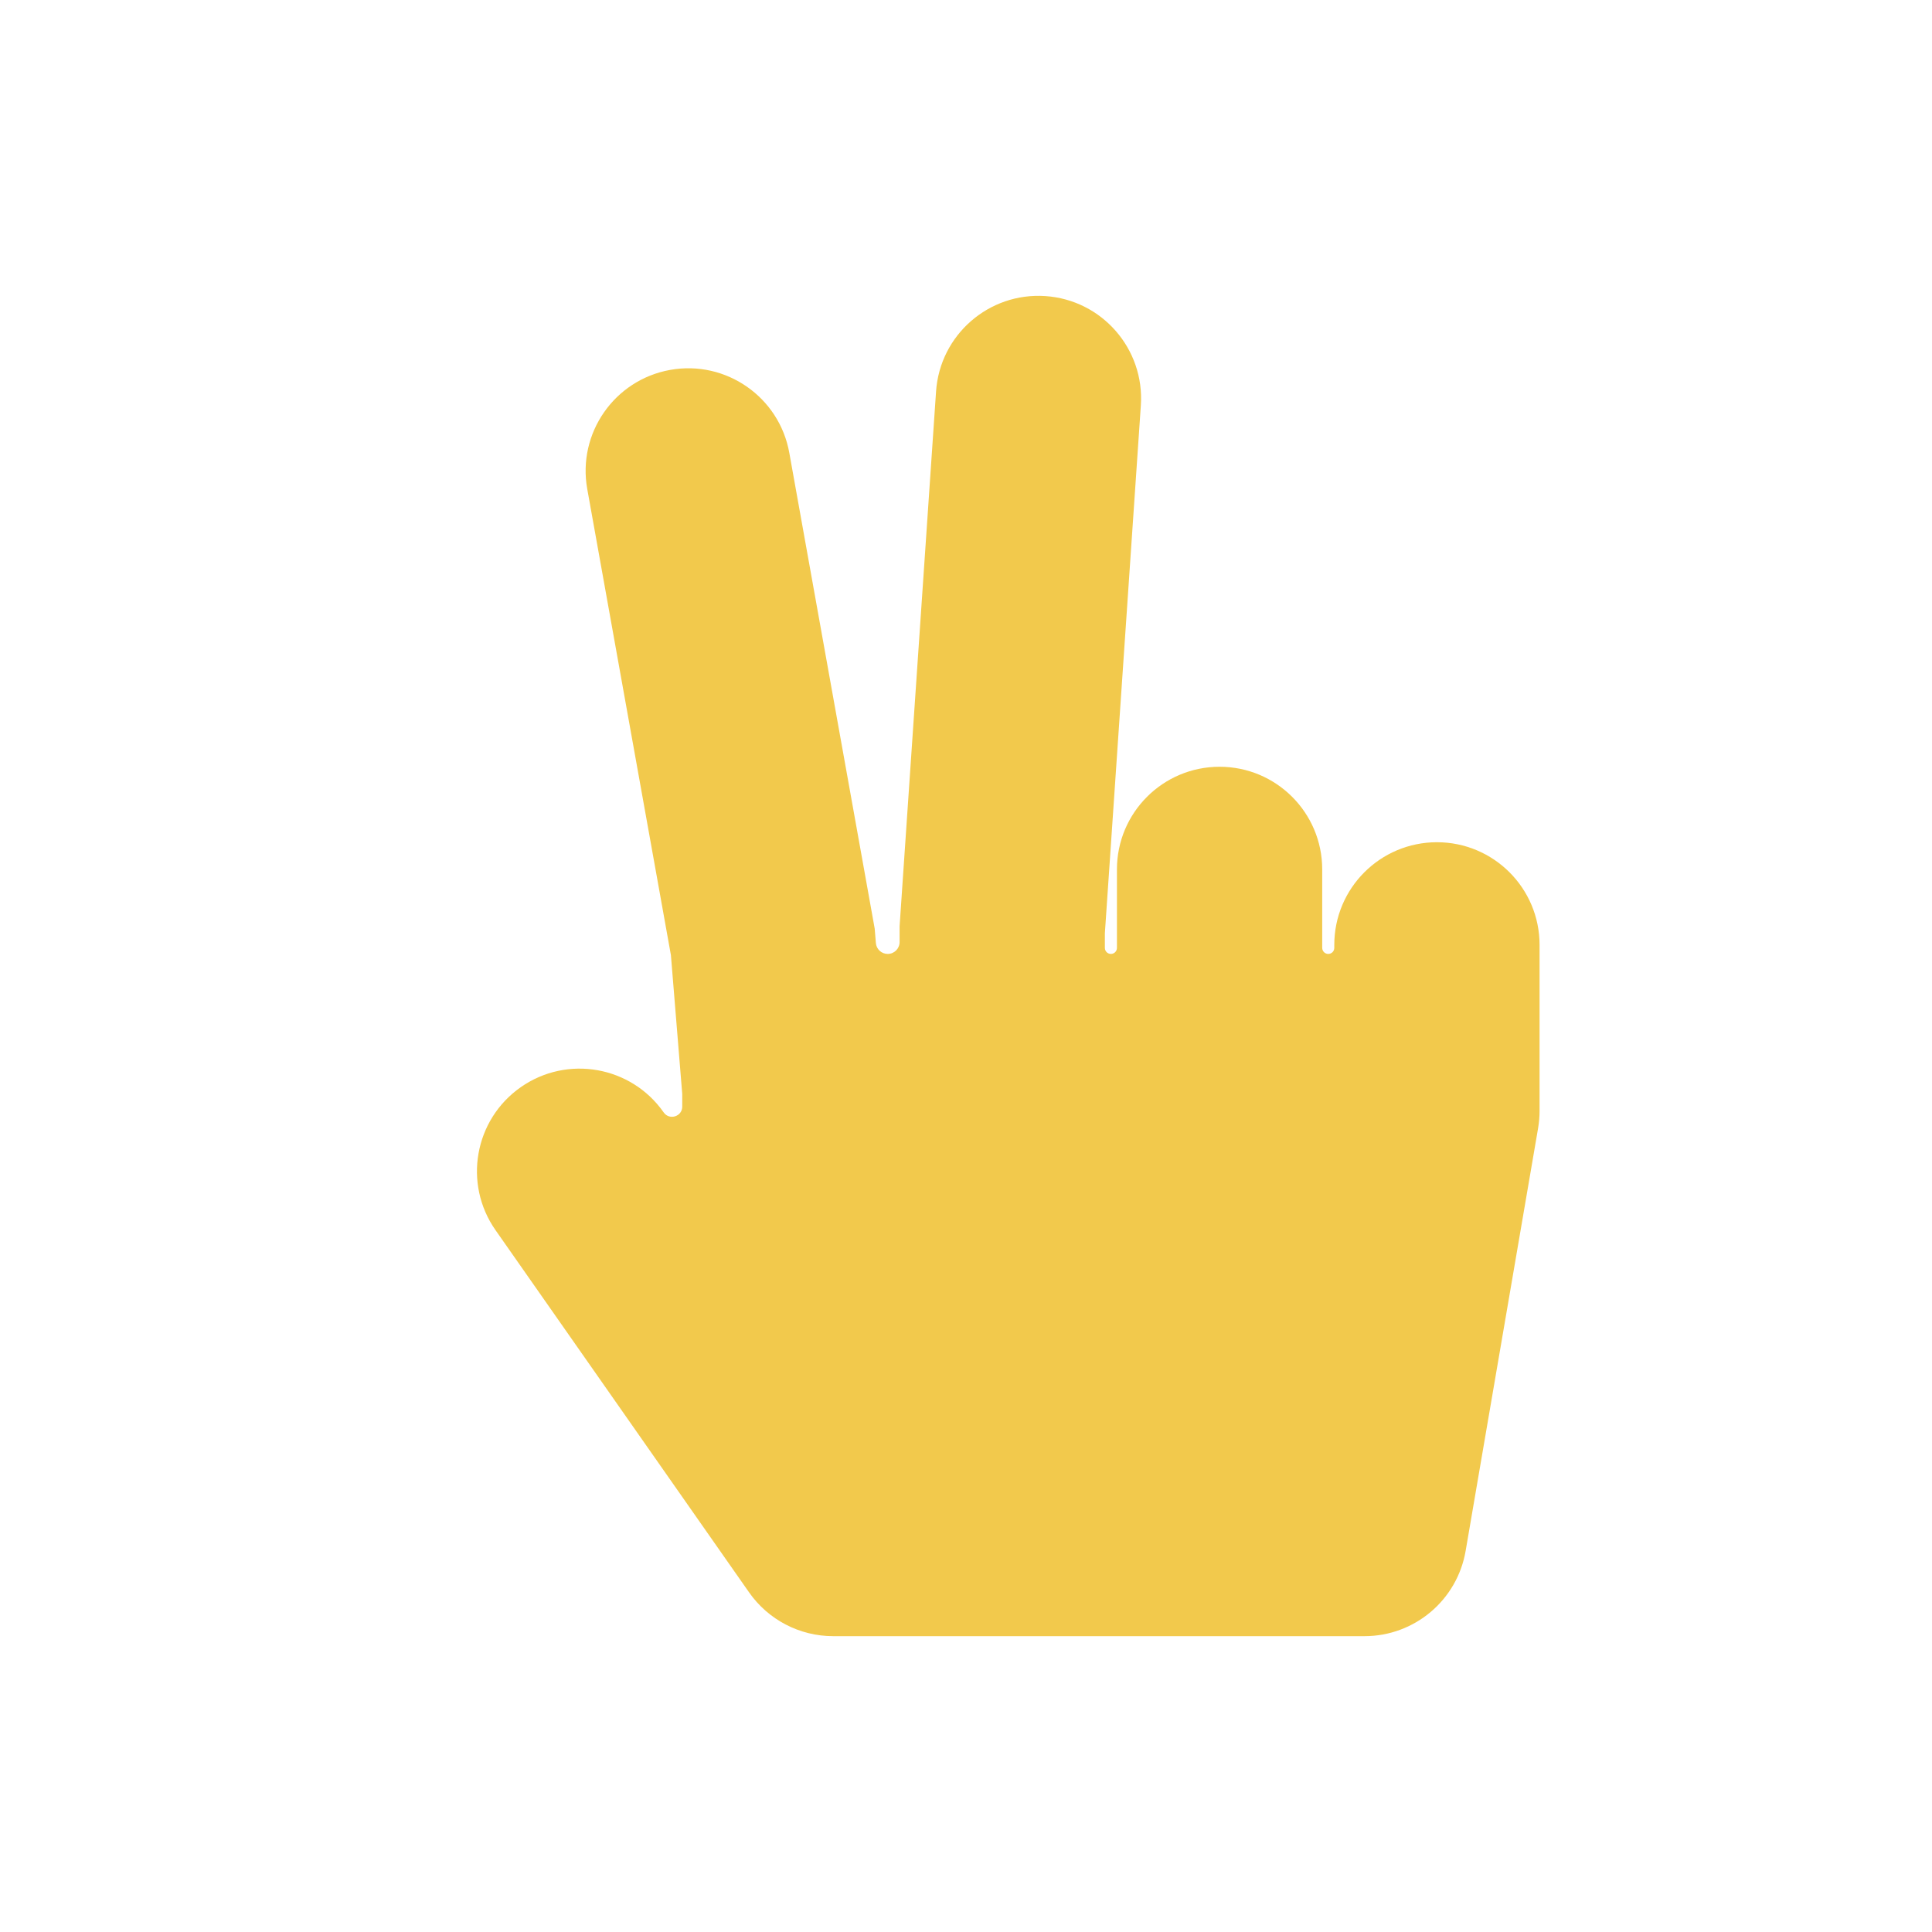 <svg width="80" height="80" viewBox="0 0 80 80" fill="none" xmlns="http://www.w3.org/2000/svg">
  <path fill-rule="evenodd" clip-rule="evenodd" d="M47.24 16.789C47.4 14.447 45.631 12.42 43.289 12.26C40.947 12.1 38.919 13.869 38.76 16.211L37.26 38.211L37.25 38.355V38.5V39.008C37.25 39.28 37.03 39.5 36.758 39.5C36.502 39.5 36.289 39.304 36.268 39.048L36.236 38.654L36.219 38.451L36.183 38.249L32.683 18.749C32.268 16.439 30.059 14.902 27.749 15.317C25.439 15.732 23.902 17.941 24.317 20.251L27.781 39.55L28.25 45.298V45.821C28.25 46.234 27.718 46.401 27.482 46.063C26.136 44.14 23.486 43.672 21.563 45.018C19.64 46.364 19.172 49.014 20.518 50.937L31.018 65.937C31.813 67.073 33.113 67.75 34.5 67.75H56.5C58.57 67.75 60.339 66.259 60.689 64.218L63.689 46.718C63.729 46.481 63.75 46.241 63.75 46V39.125C63.75 36.778 61.847 34.875 59.5 34.875C57.153 34.875 55.25 36.778 55.25 39.125V39.25C55.25 39.388 55.138 39.5 55 39.5C54.862 39.5 54.75 39.388 54.75 39.25V39.125V36C54.75 33.653 52.847 31.75 50.5 31.75C48.153 31.75 46.25 33.653 46.25 36V39.125V39.25C46.25 39.388 46.138 39.5 46 39.5C45.862 39.5 45.75 39.388 45.75 39.25V38.645L47.24 16.789Z" fill="#F2C94C" />
</svg>